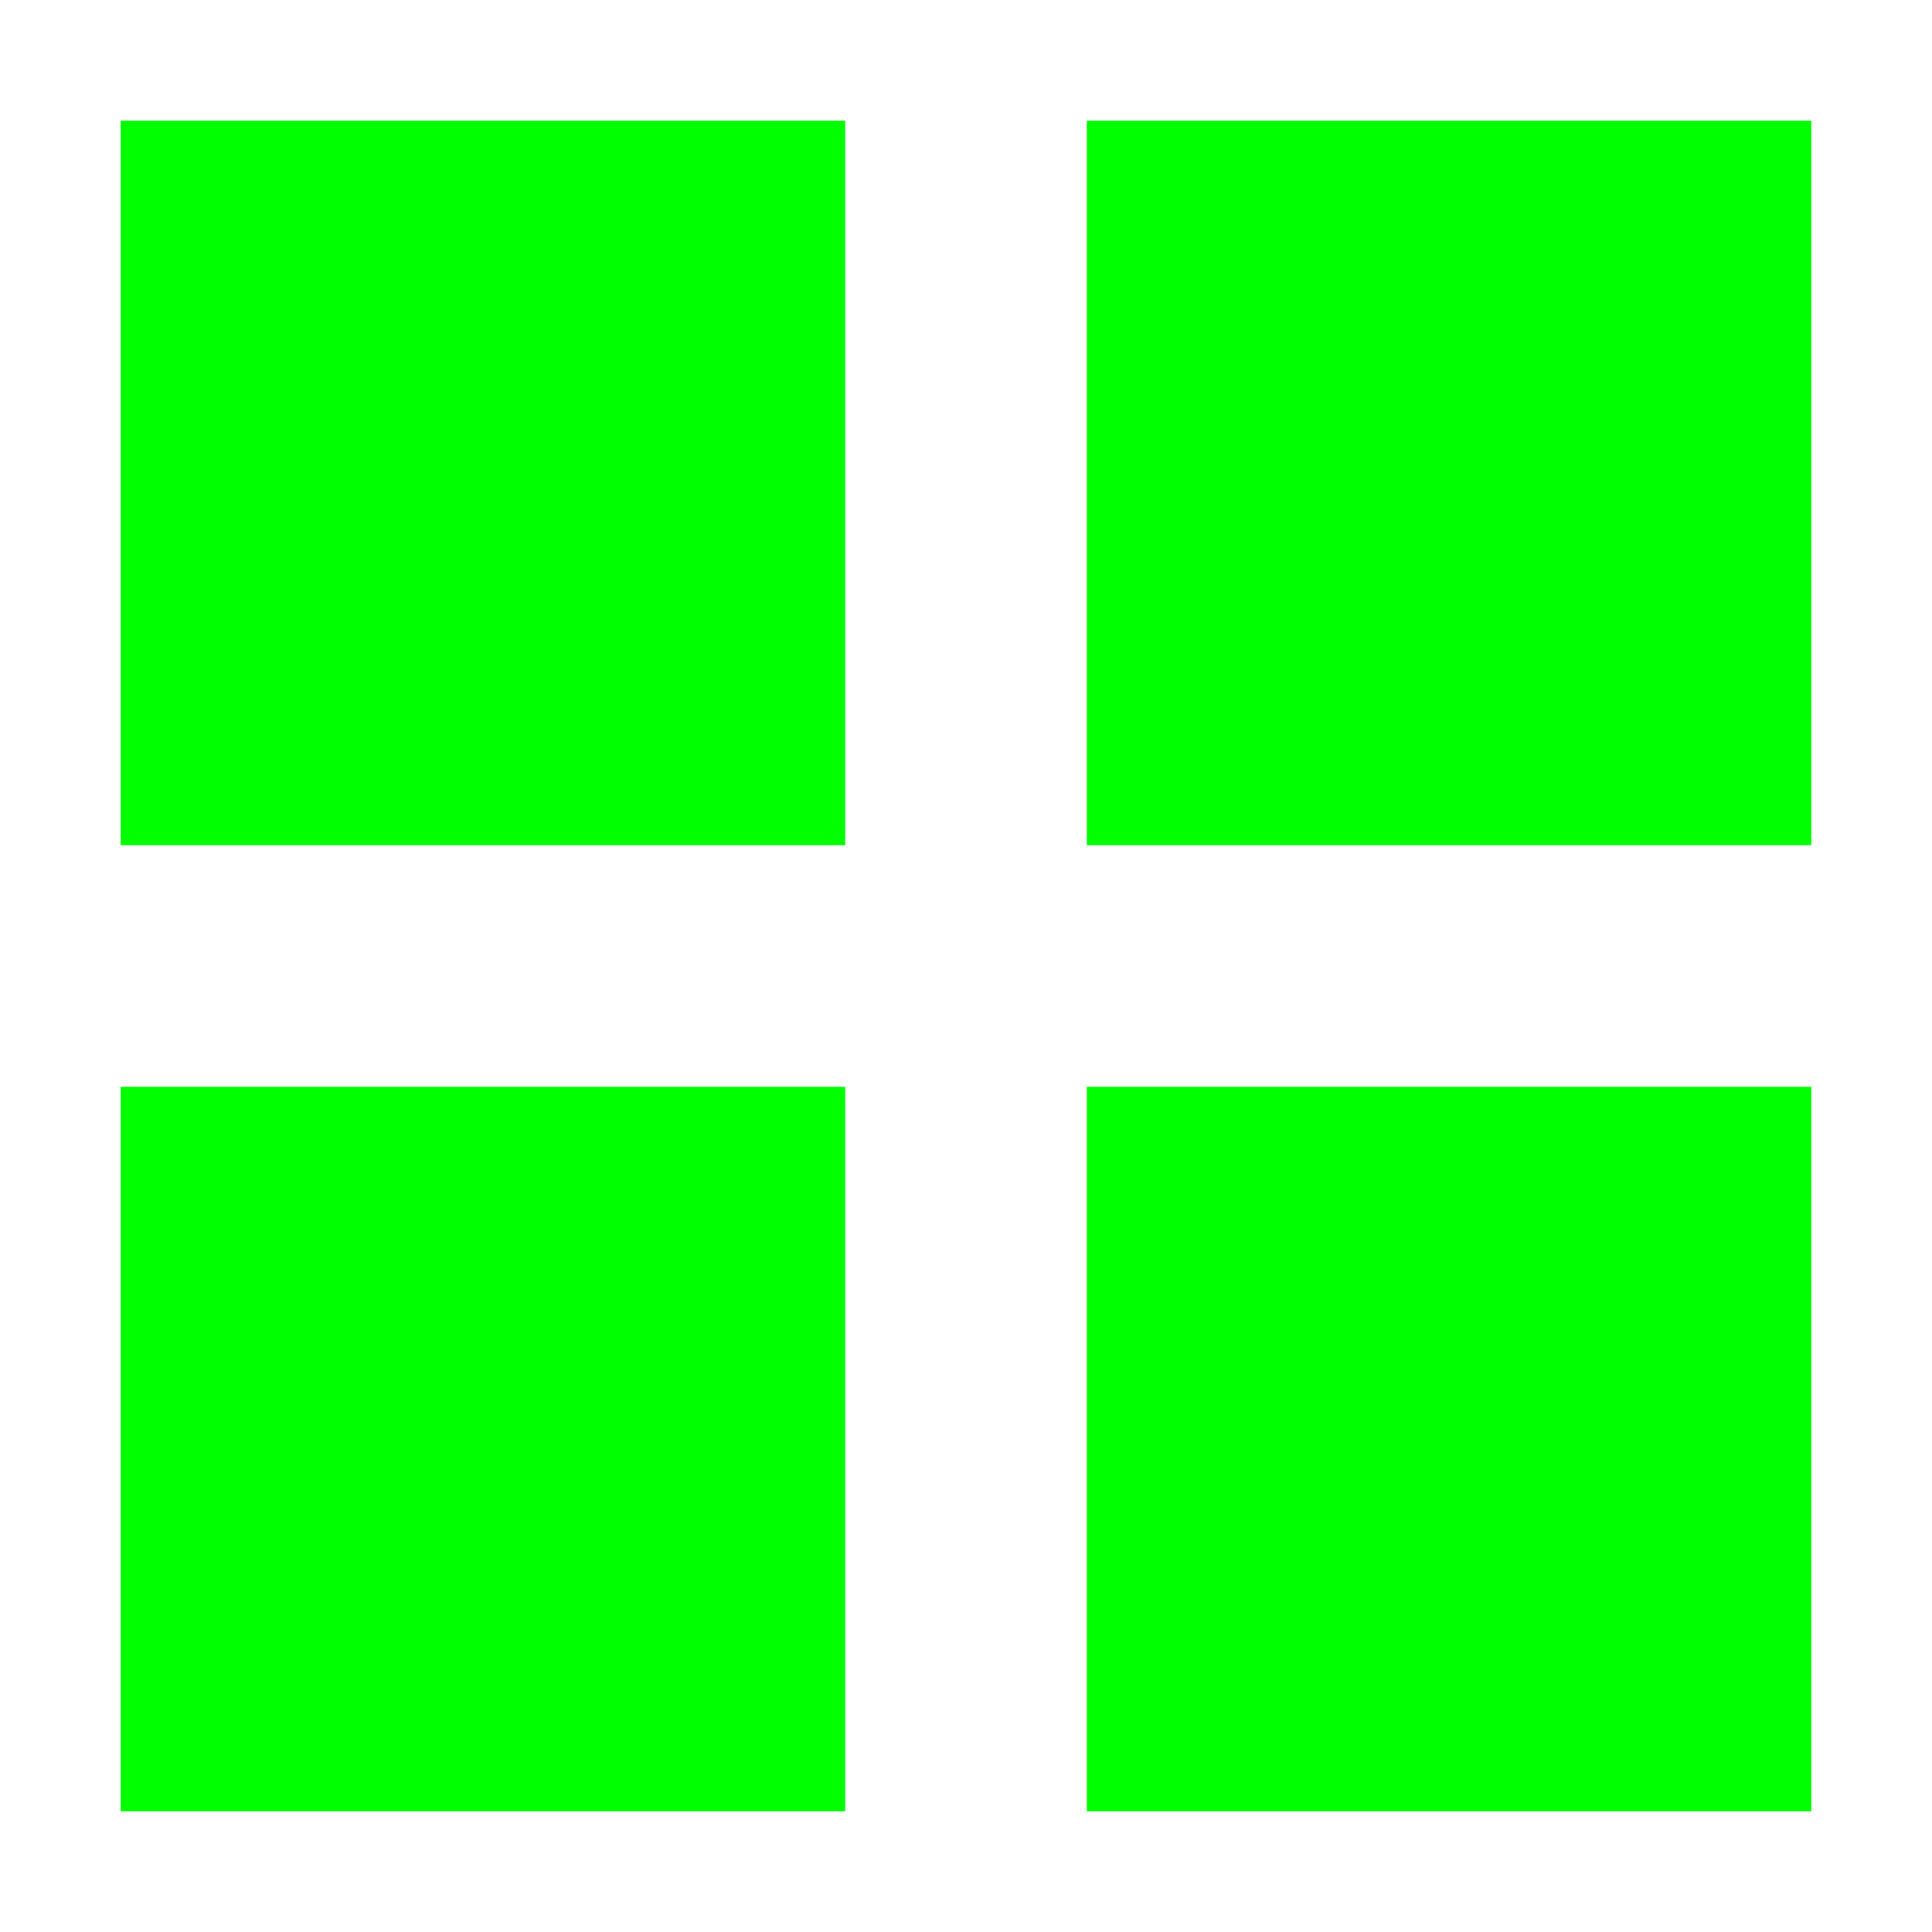 <?xml version="1.0" encoding="UTF-8"?>
<!-- Created with Inkscape (http://www.inkscape.org/) -->
<svg width="32" height="32" version="1.1" viewBox="0 0 8.467 8.467" xmlns="http://www.w3.org/2000/svg" xmlns:cc="http://creativecommons.org/ns#" xmlns:dc="http://purl.org/dc/elements/1.1/" xmlns:rdf="http://www.w3.org/1999/02/22-rdf-syntax-ns#">
 <g fill="#0f0">
  <rect x=".529" y="4.763" width="3.175" height="3.175" ry="0" style="paint-order:markers fill stroke"/>
  <rect x=".529" y=".529" width="3.175" height="3.175" ry="0" style="paint-order:markers fill stroke"/>
  <rect x="4.763" y=".529" width="3.175" height="3.175" ry="0" style="paint-order:markers fill stroke"/>
  <rect x="4.763" y="4.763" width="3.175" height="3.175" ry="0" style="paint-order:markers fill stroke"/>
 </g>
</svg>
